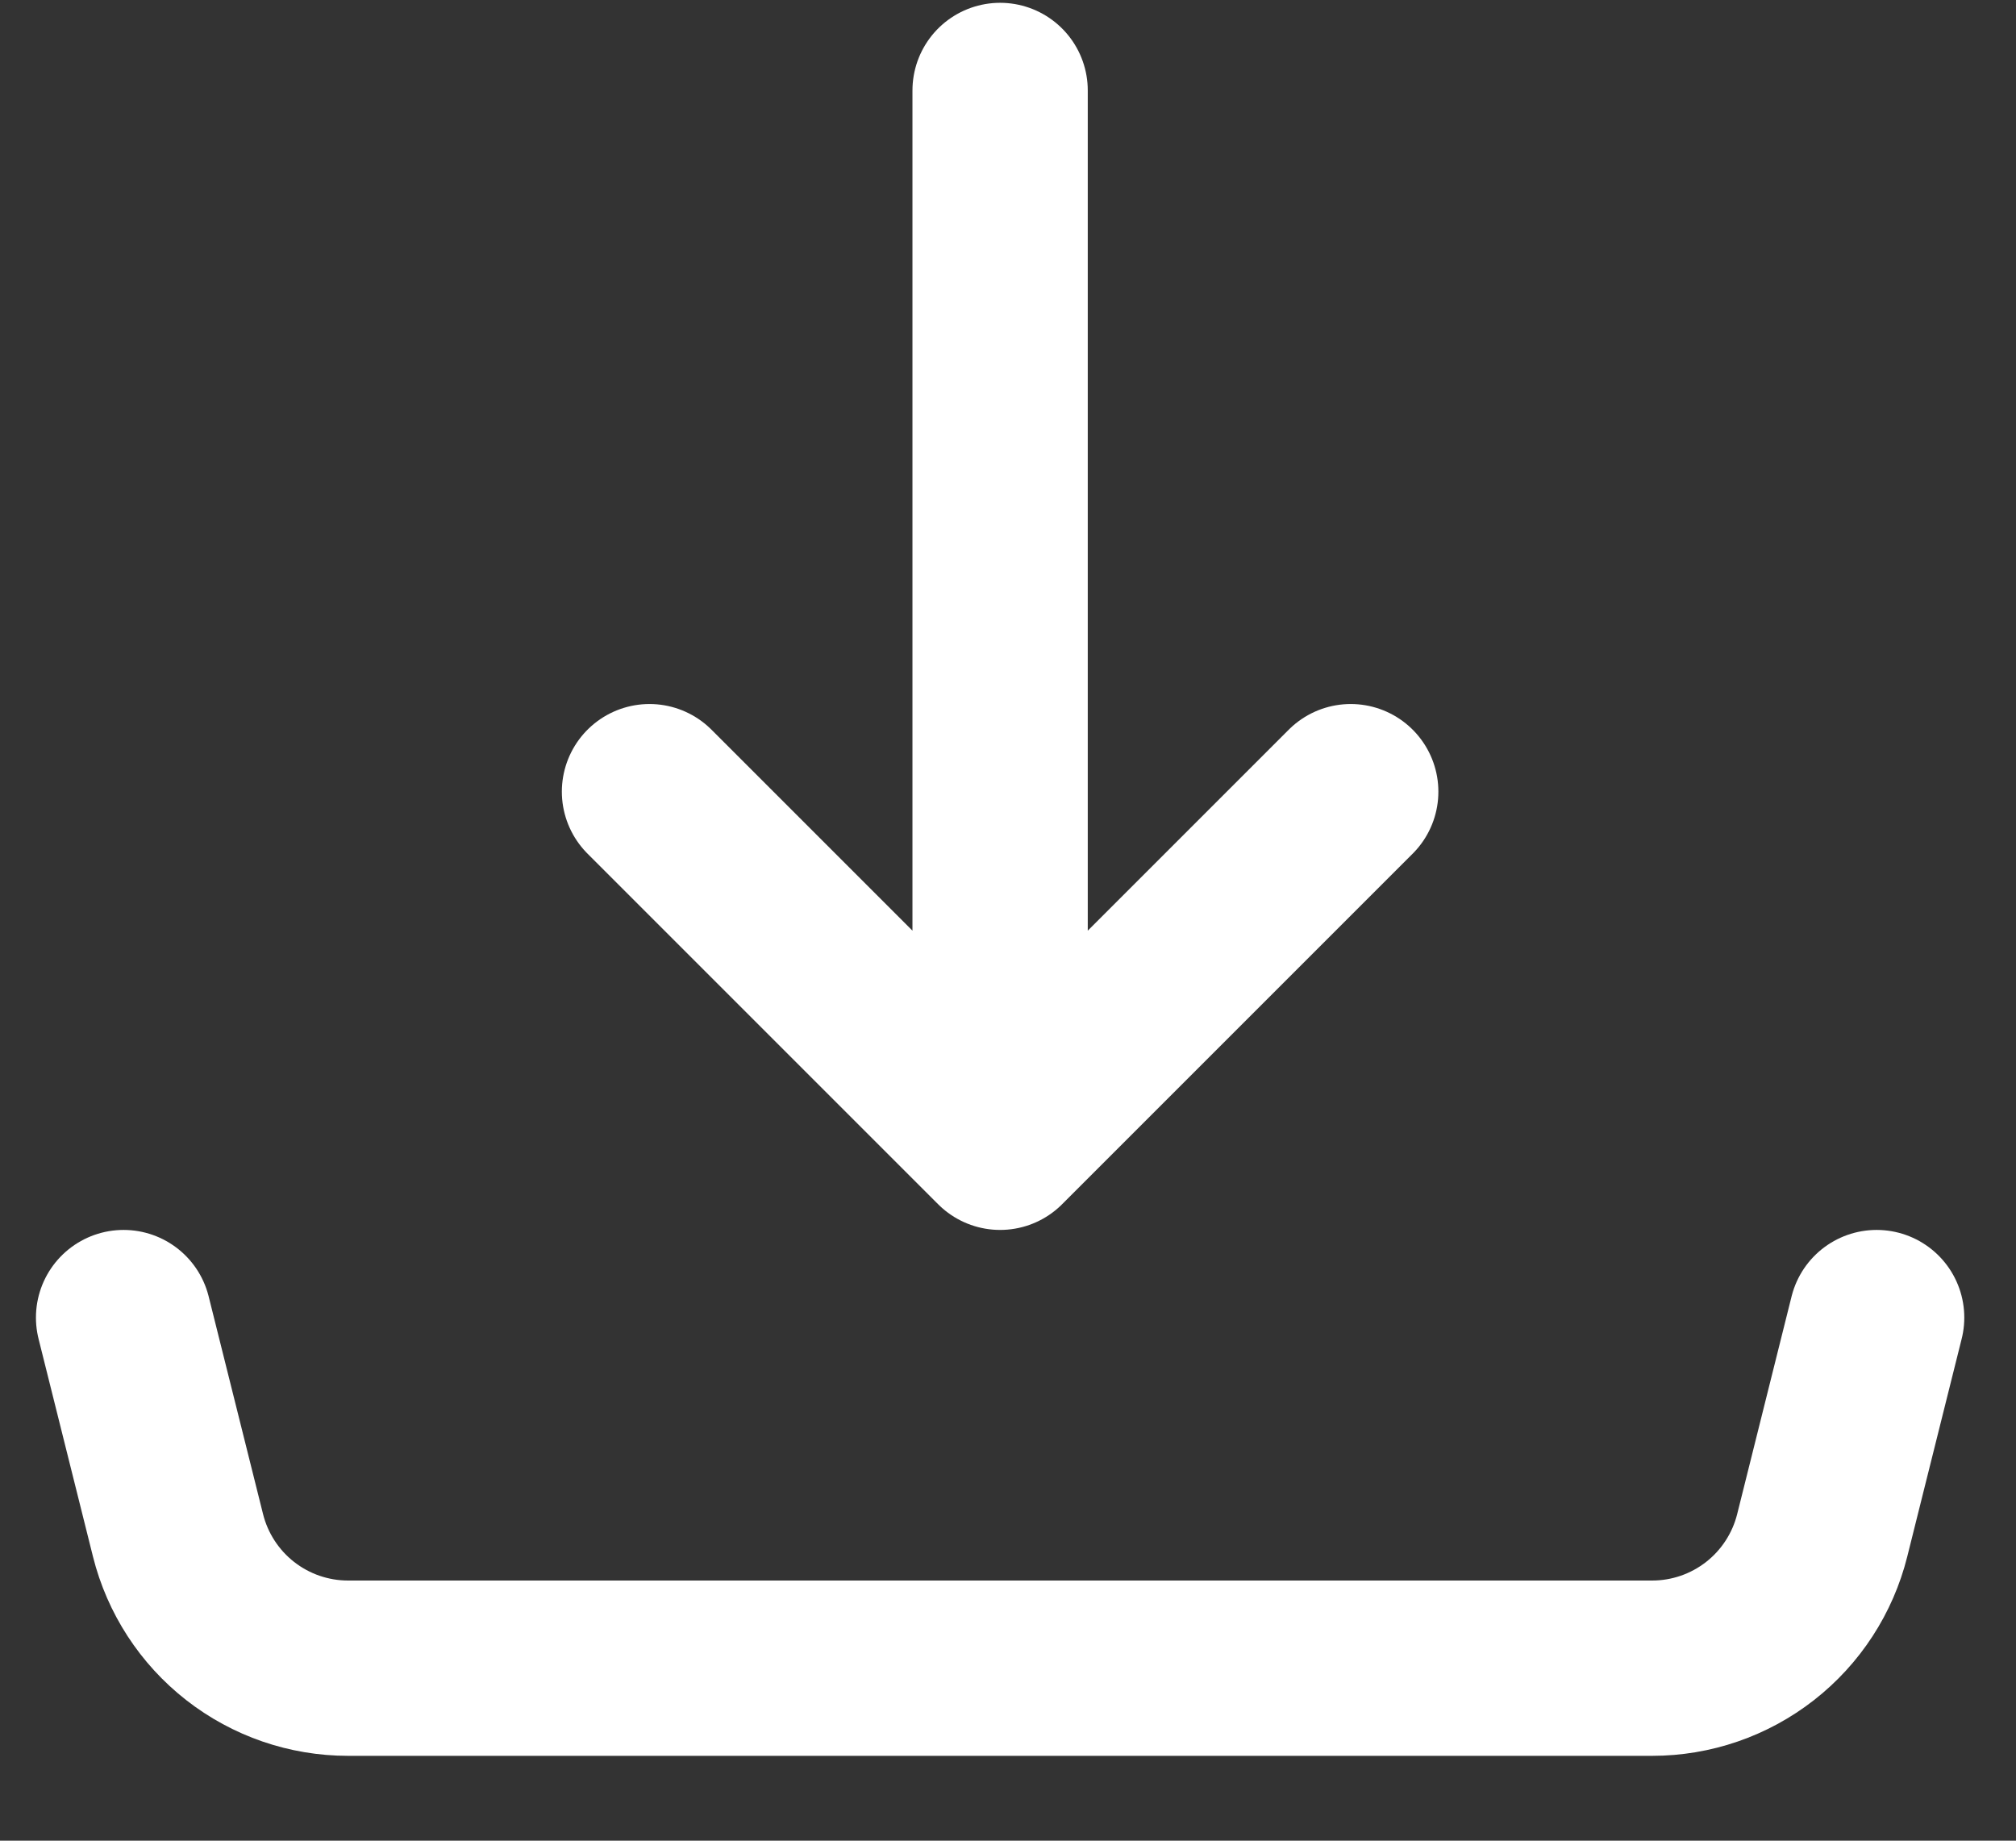 <svg width="23" height="21" viewBox="0 0 23 21" fill="none" xmlns="http://www.w3.org/2000/svg">
<rect x="0" y="0" width="23" height="21" fill="#333333" stroke="none"/>
<path d="M11.41 13.032V1.032M11.41 13.032L7.41 9.032M11.41 13.032L15.41 9.032M1.41 15.032L2.031 17.517C2.139 17.949 2.389 18.334 2.74 18.608C3.092 18.883 3.525 19.032 3.971 19.032H18.849C19.295 19.032 19.728 18.883 20.08 18.608C20.431 18.334 20.681 17.949 20.789 17.517L21.41 15.032" stroke="white" stroke-width="2" stroke-linecap="round" stroke-linejoin="round"/>
</svg>
